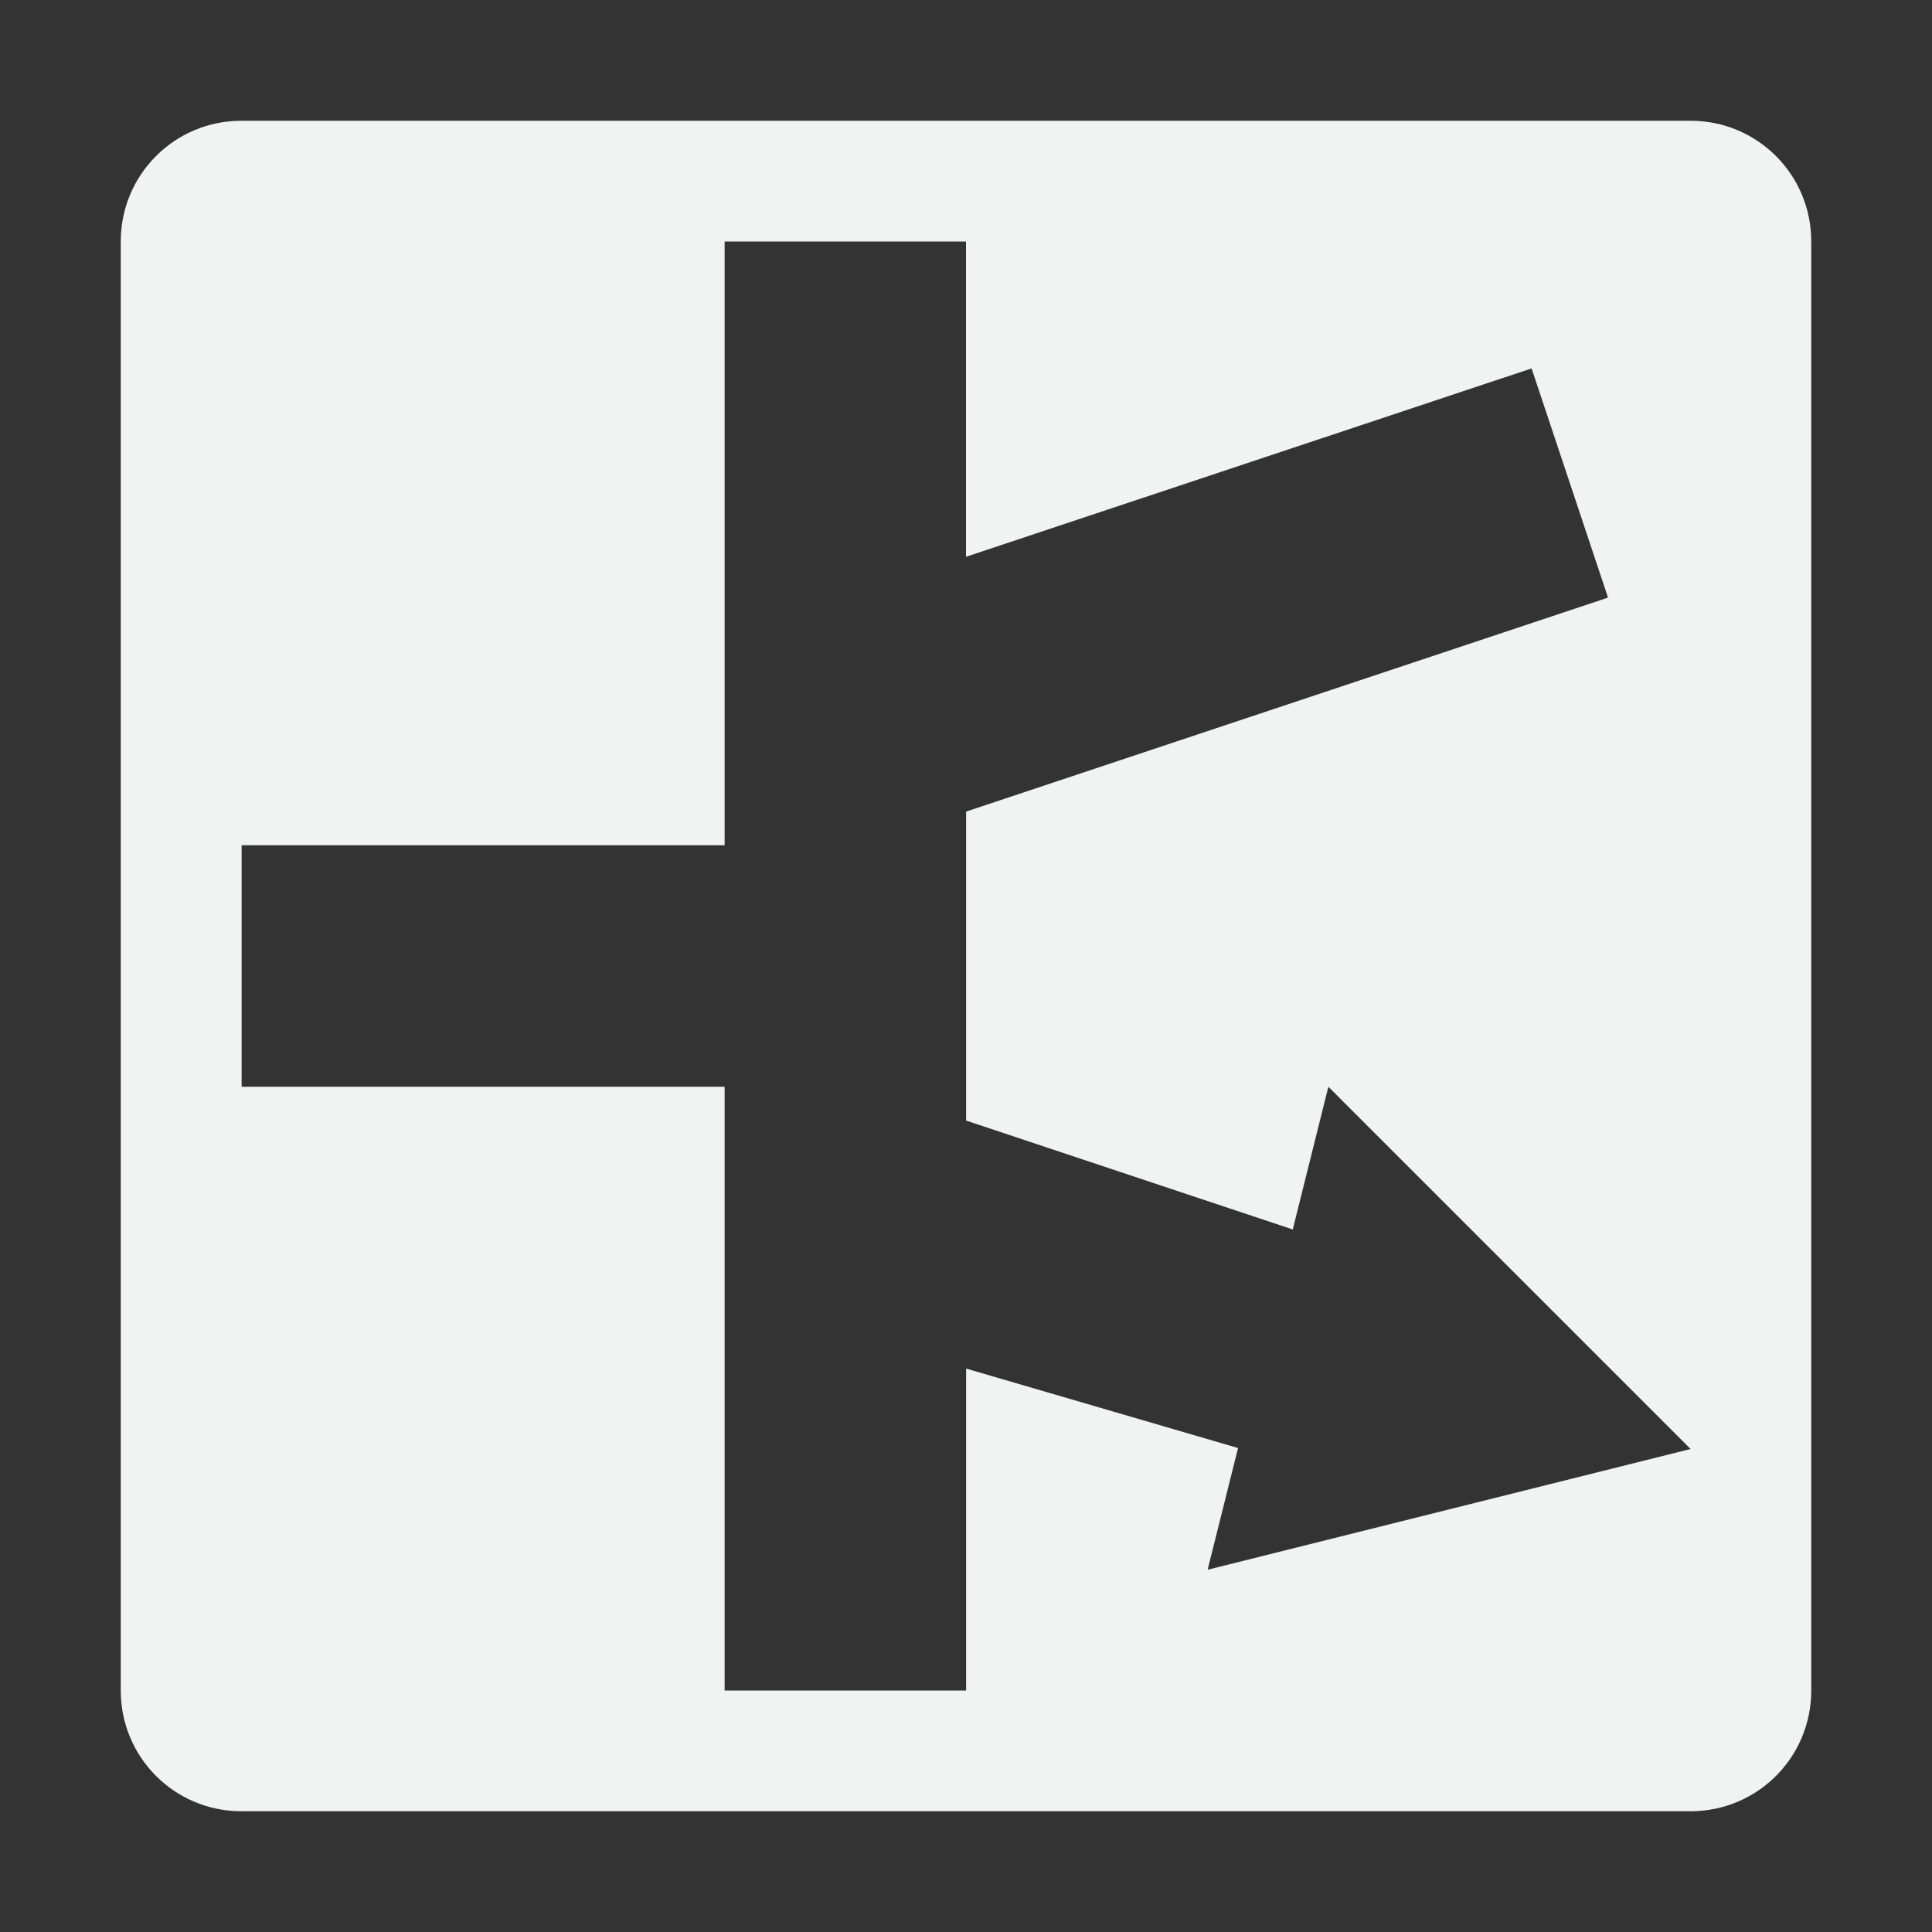 <?xml version="1.0" encoding="UTF-8"?>
<svg version="1" viewBox="0 0 16 16" width="256" height="256" xmlns="http://www.w3.org/2000/svg">
<rect x="0" y="0" width="16" height="16" fill="#333333" stroke="none"/>
<g fill="#f1f2f2">
<path d="m2 1c-0.554 0-1 0.446-1 1v12c0 0.554 0.446 1 1 1h12c0.554 0 1-0.446 1-1v-12c0-0.554-0.446-1-1-1h-12zm4 1h2v2.611l4.684-1.56 0.633 1.898-5.316 1.772v2.559l2.705 0.902 0.295-1.182 3 3-4 1 0.252-1.008-2.252-0.658v2.666h-2v-5h-4v-2h4v-5z"/>
</g>
</svg>
